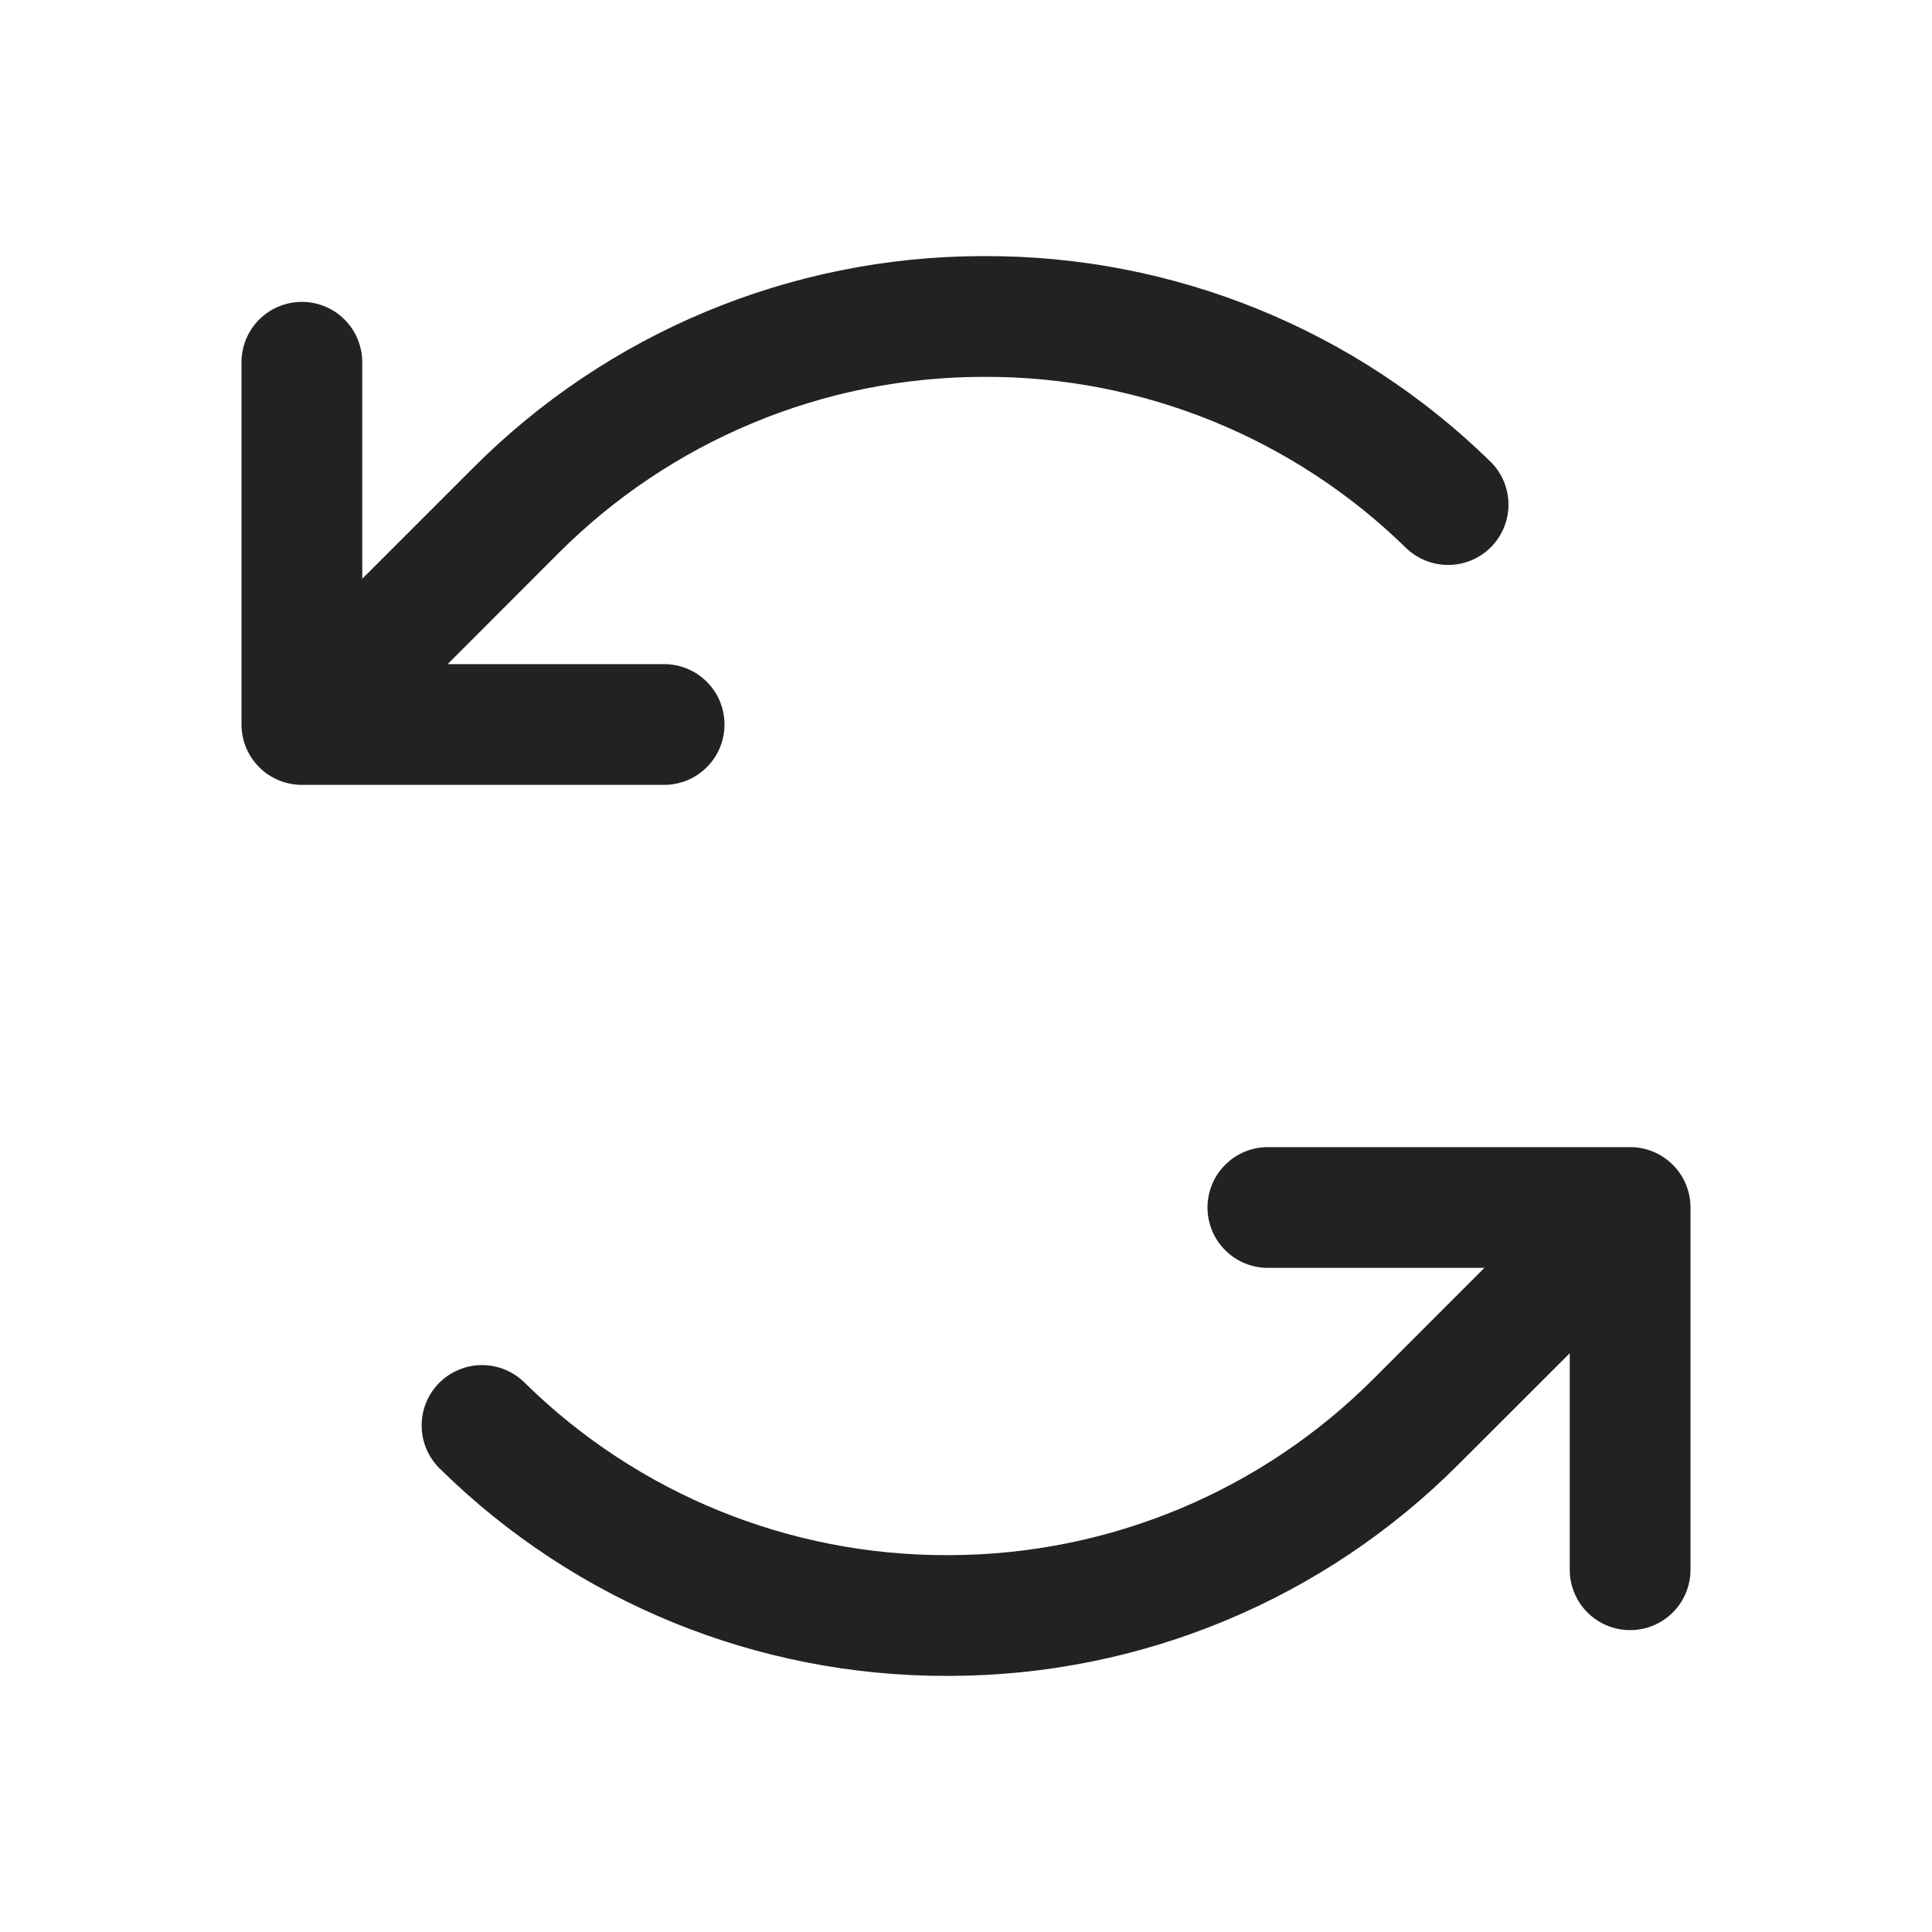 <svg width="32" height="32" viewBox="0 0 32 32" fill="none" xmlns="http://www.w3.org/2000/svg">
<path d="M11 13H5C4.735 13 4.48 12.895 4.293 12.707C4.105 12.52 4 12.265 4 12V6C4 5.735 4.105 5.48 4.293 5.293C4.48 5.105 4.735 5 5 5C5.265 5 5.52 5.105 5.707 5.293C5.895 5.48 6 5.735 6 6V9.586L7.829 7.757C10.059 5.516 13.088 4.252 16.25 4.242H16.316C19.451 4.234 22.463 5.462 24.7 7.659C24.883 7.846 24.985 8.096 24.985 8.358C24.985 8.619 24.883 8.87 24.7 9.057C24.517 9.244 24.269 9.351 24.008 9.357C23.747 9.363 23.494 9.267 23.302 9.089C21.438 7.259 18.928 6.236 16.316 6.242H16.26C13.625 6.251 11.101 7.304 9.242 9.171L7.414 11H11C11.265 11 11.52 11.105 11.707 11.293C11.895 11.48 12 11.735 12 12C12 12.265 11.895 12.52 11.707 12.707C11.52 12.895 11.265 13 11 13ZM27 19H21C20.735 19 20.48 19.105 20.293 19.293C20.105 19.48 20 19.735 20 20C20 20.265 20.105 20.52 20.293 20.707C20.48 20.895 20.735 21 21 21H24.586L22.758 22.829C20.899 24.696 18.376 25.749 15.741 25.758H15.685C13.073 25.764 10.563 24.741 8.699 22.911C8.606 22.816 8.494 22.74 8.372 22.689C8.249 22.637 8.117 22.61 7.984 22.61C7.85 22.61 7.718 22.637 7.596 22.689C7.473 22.74 7.362 22.816 7.268 22.911C7.175 23.007 7.102 23.119 7.053 23.244C7.004 23.367 6.981 23.5 6.984 23.633C6.987 23.766 7.017 23.898 7.071 24.019C7.126 24.141 7.204 24.25 7.301 24.341C9.538 26.538 12.55 27.765 15.685 27.758H15.75C18.912 27.748 21.94 26.484 24.17 24.242L26 22.414V26C26 26.265 26.105 26.52 26.293 26.707C26.48 26.895 26.735 27 27 27C27.265 27 27.52 26.895 27.707 26.707C27.895 26.52 28 26.265 28 26V20C28 19.735 27.895 19.48 27.707 19.293C27.52 19.105 27.265 19 27 19Z" fill="#222222"/>
</svg>
